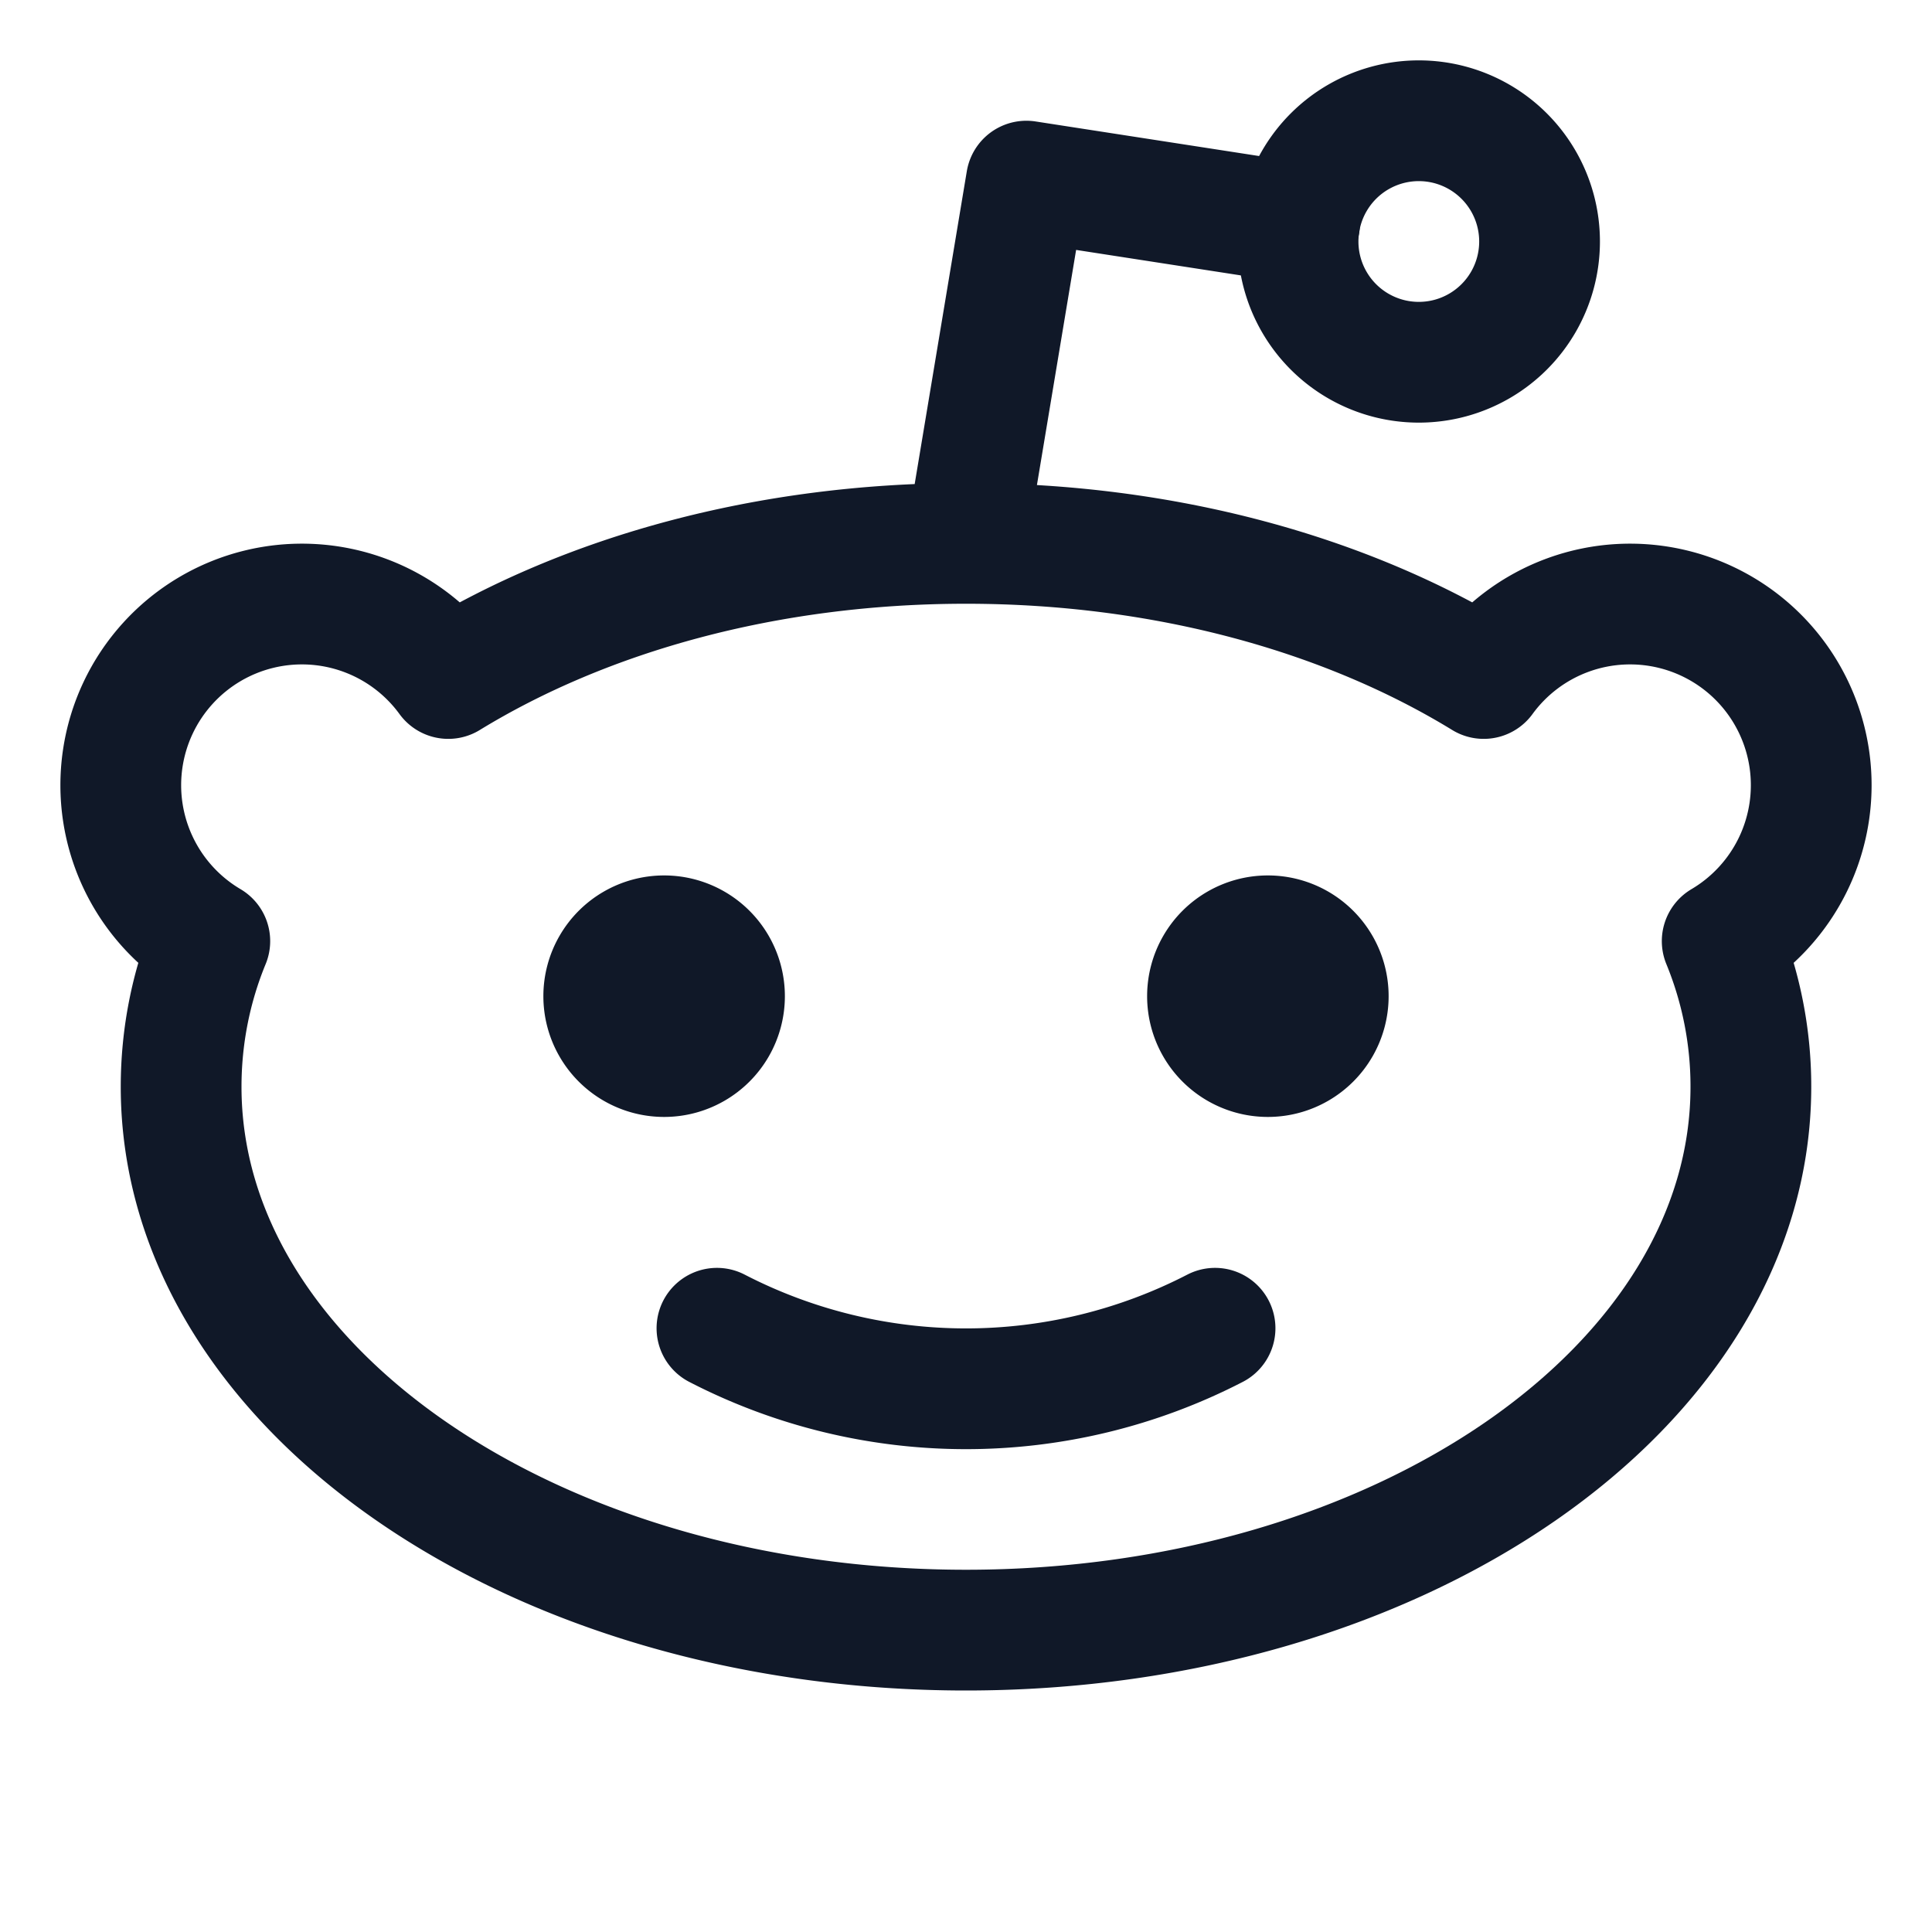 <svg xmlns="http://www.w3.org/2000/svg" width="32" height="32" fill="none" viewBox="0 0 32 32">
  <path stroke="#101828" stroke-linecap="round" stroke-linejoin="round" stroke-width="2" d="M23.5 6a2 2 0 1 0 0-4 2 2 0 0 0 0 4Zm-3.375 16a8.987 8.987 0 0 1-8.25 0"/>
  <path stroke="#101828" stroke-linecap="round" stroke-linejoin="round" stroke-width="2" d="m16 9 1-6 4.525.7m-14.1 7.538C9.713 9.838 12.713 9 16 9c3.288 0 6.288.838 8.575 2.238a3 3 0 1 1 3.95 4.35v0c.314.765.476 1.585.475 2.412 0 4.975-5.825 9-13 9S3 22.975 3 18c0-.828.16-1.647.475-2.412v0a3 3 0 1 1 3.95-4.35v0Z"/>
  <path fill="#101828" d="M11 18.5a2 2 0 1 0 0-4 2 2 0 0 0 0 4Zm10 0a2 2 0 1 0 0-4 2 2 0 0 0 0 4Z"/>
</svg>
